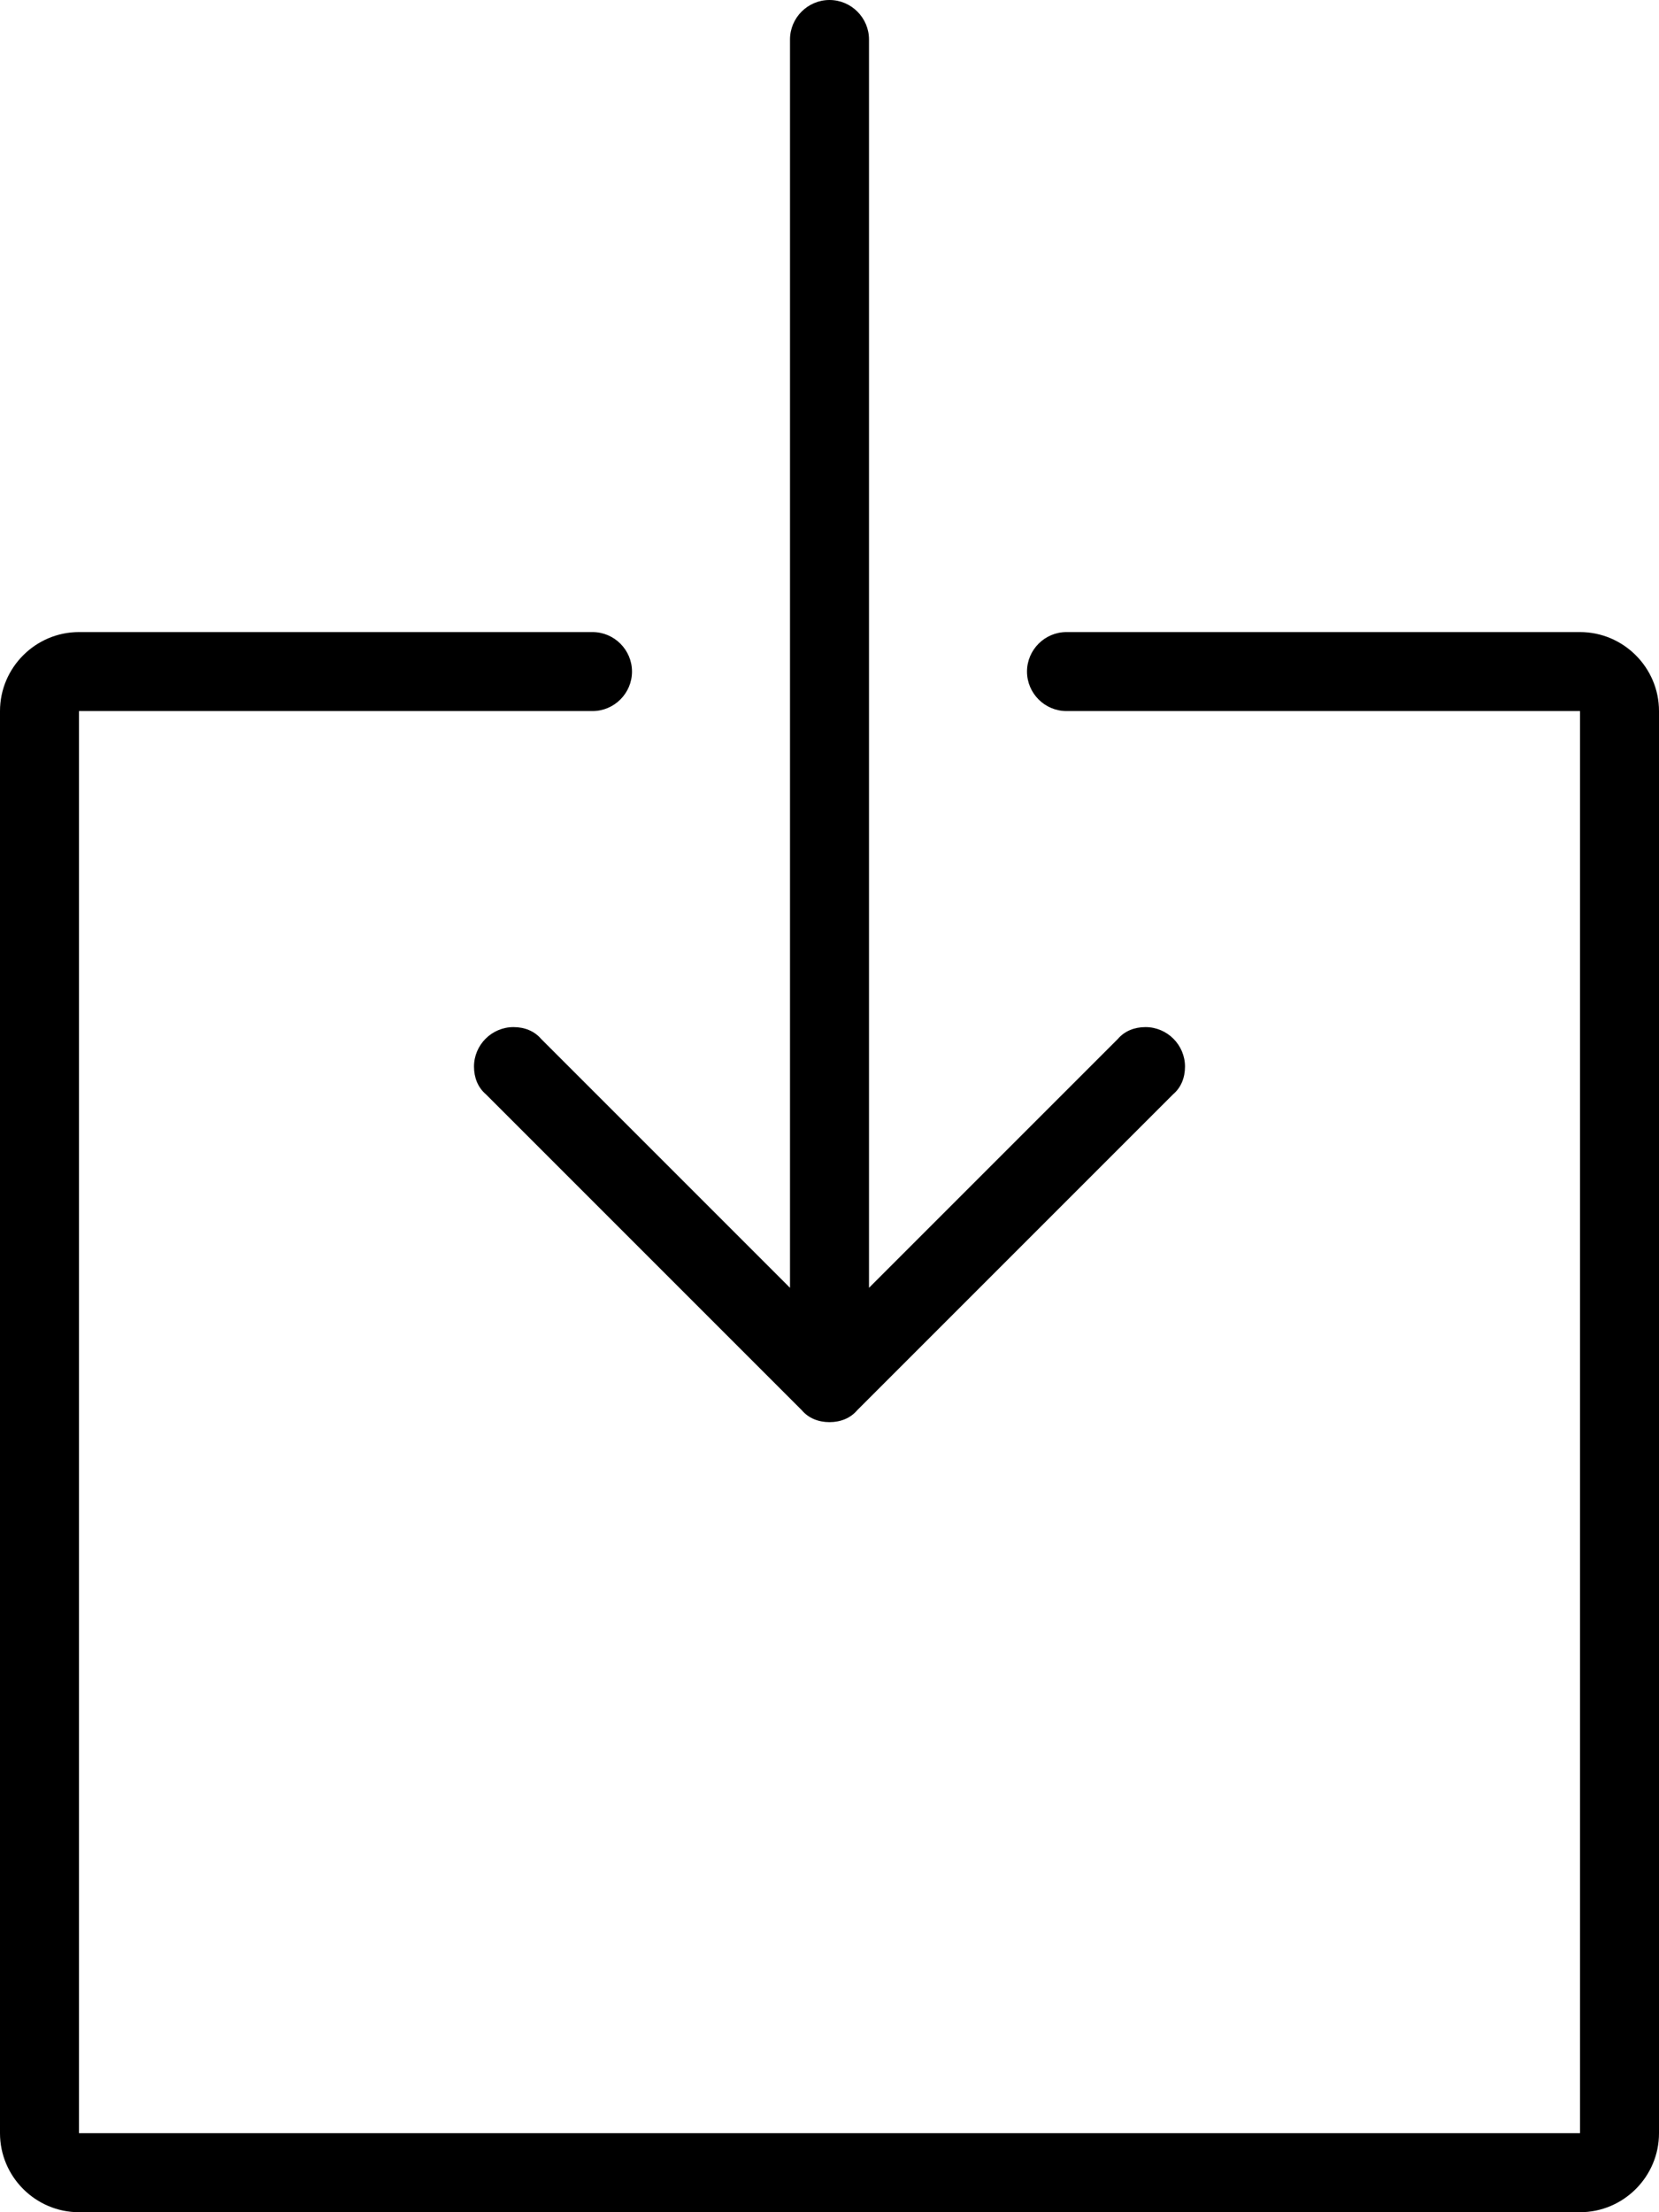 <?xml version="1.0" encoding="utf-8"?>
<!-- Generator: Adobe Illustrator 17.0.0, SVG Export Plug-In . SVG Version: 6.00 Build 0)  -->
<!DOCTYPE svg PUBLIC "-//W3C//DTD SVG 1.1 Basic//EN" "http://www.w3.org/Graphics/SVG/1.1/DTD/svg11-basic.dtd">
<svg version="1.1" baseProfile="basic" id="Layer_1"
	 xmlns="http://www.w3.org/2000/svg" xmlns:xlink="http://www.w3.org/1999/xlink" x="0px" y="0px" width="42px" height="56px"
	 viewBox="9 2 42 56" xml:space="preserve">
<path d="M38,28c-0.28,0-0.53,0.1-0.7,0.3l-6.3,6.3V3
	c0-0.55-0.45-1-1-1s-1,0.45-1,1v31.6l-6.3-6.3C22.53,28.1,22.28,28,22,28
	c-0.55,0-1,0.45-1,1c0,0.28,0.1,0.53,0.3,0.7l8,8
	C29.47,37.9,29.72,38,30,38s0.53-0.1,0.7-0.3l8-8
	C38.9,29.53,39,29.28,39,29C39,28.45,38.55,28,38,28z"/>
<path d="M49,18h-13c-0.55,0-1,0.45-1,1s0.45,1,1,1h13v36h-38V20h13c0.55,0,1-0.45,1-1
	s-0.45-1-1-1h-13c-1.1,0-2,0.9-2,2v36c0,1.1,0.9,2,2,2h38c1.1,0,2-0.9,2-2V20
	C51,18.9,50.1,18,49,18z"/>
</svg>
